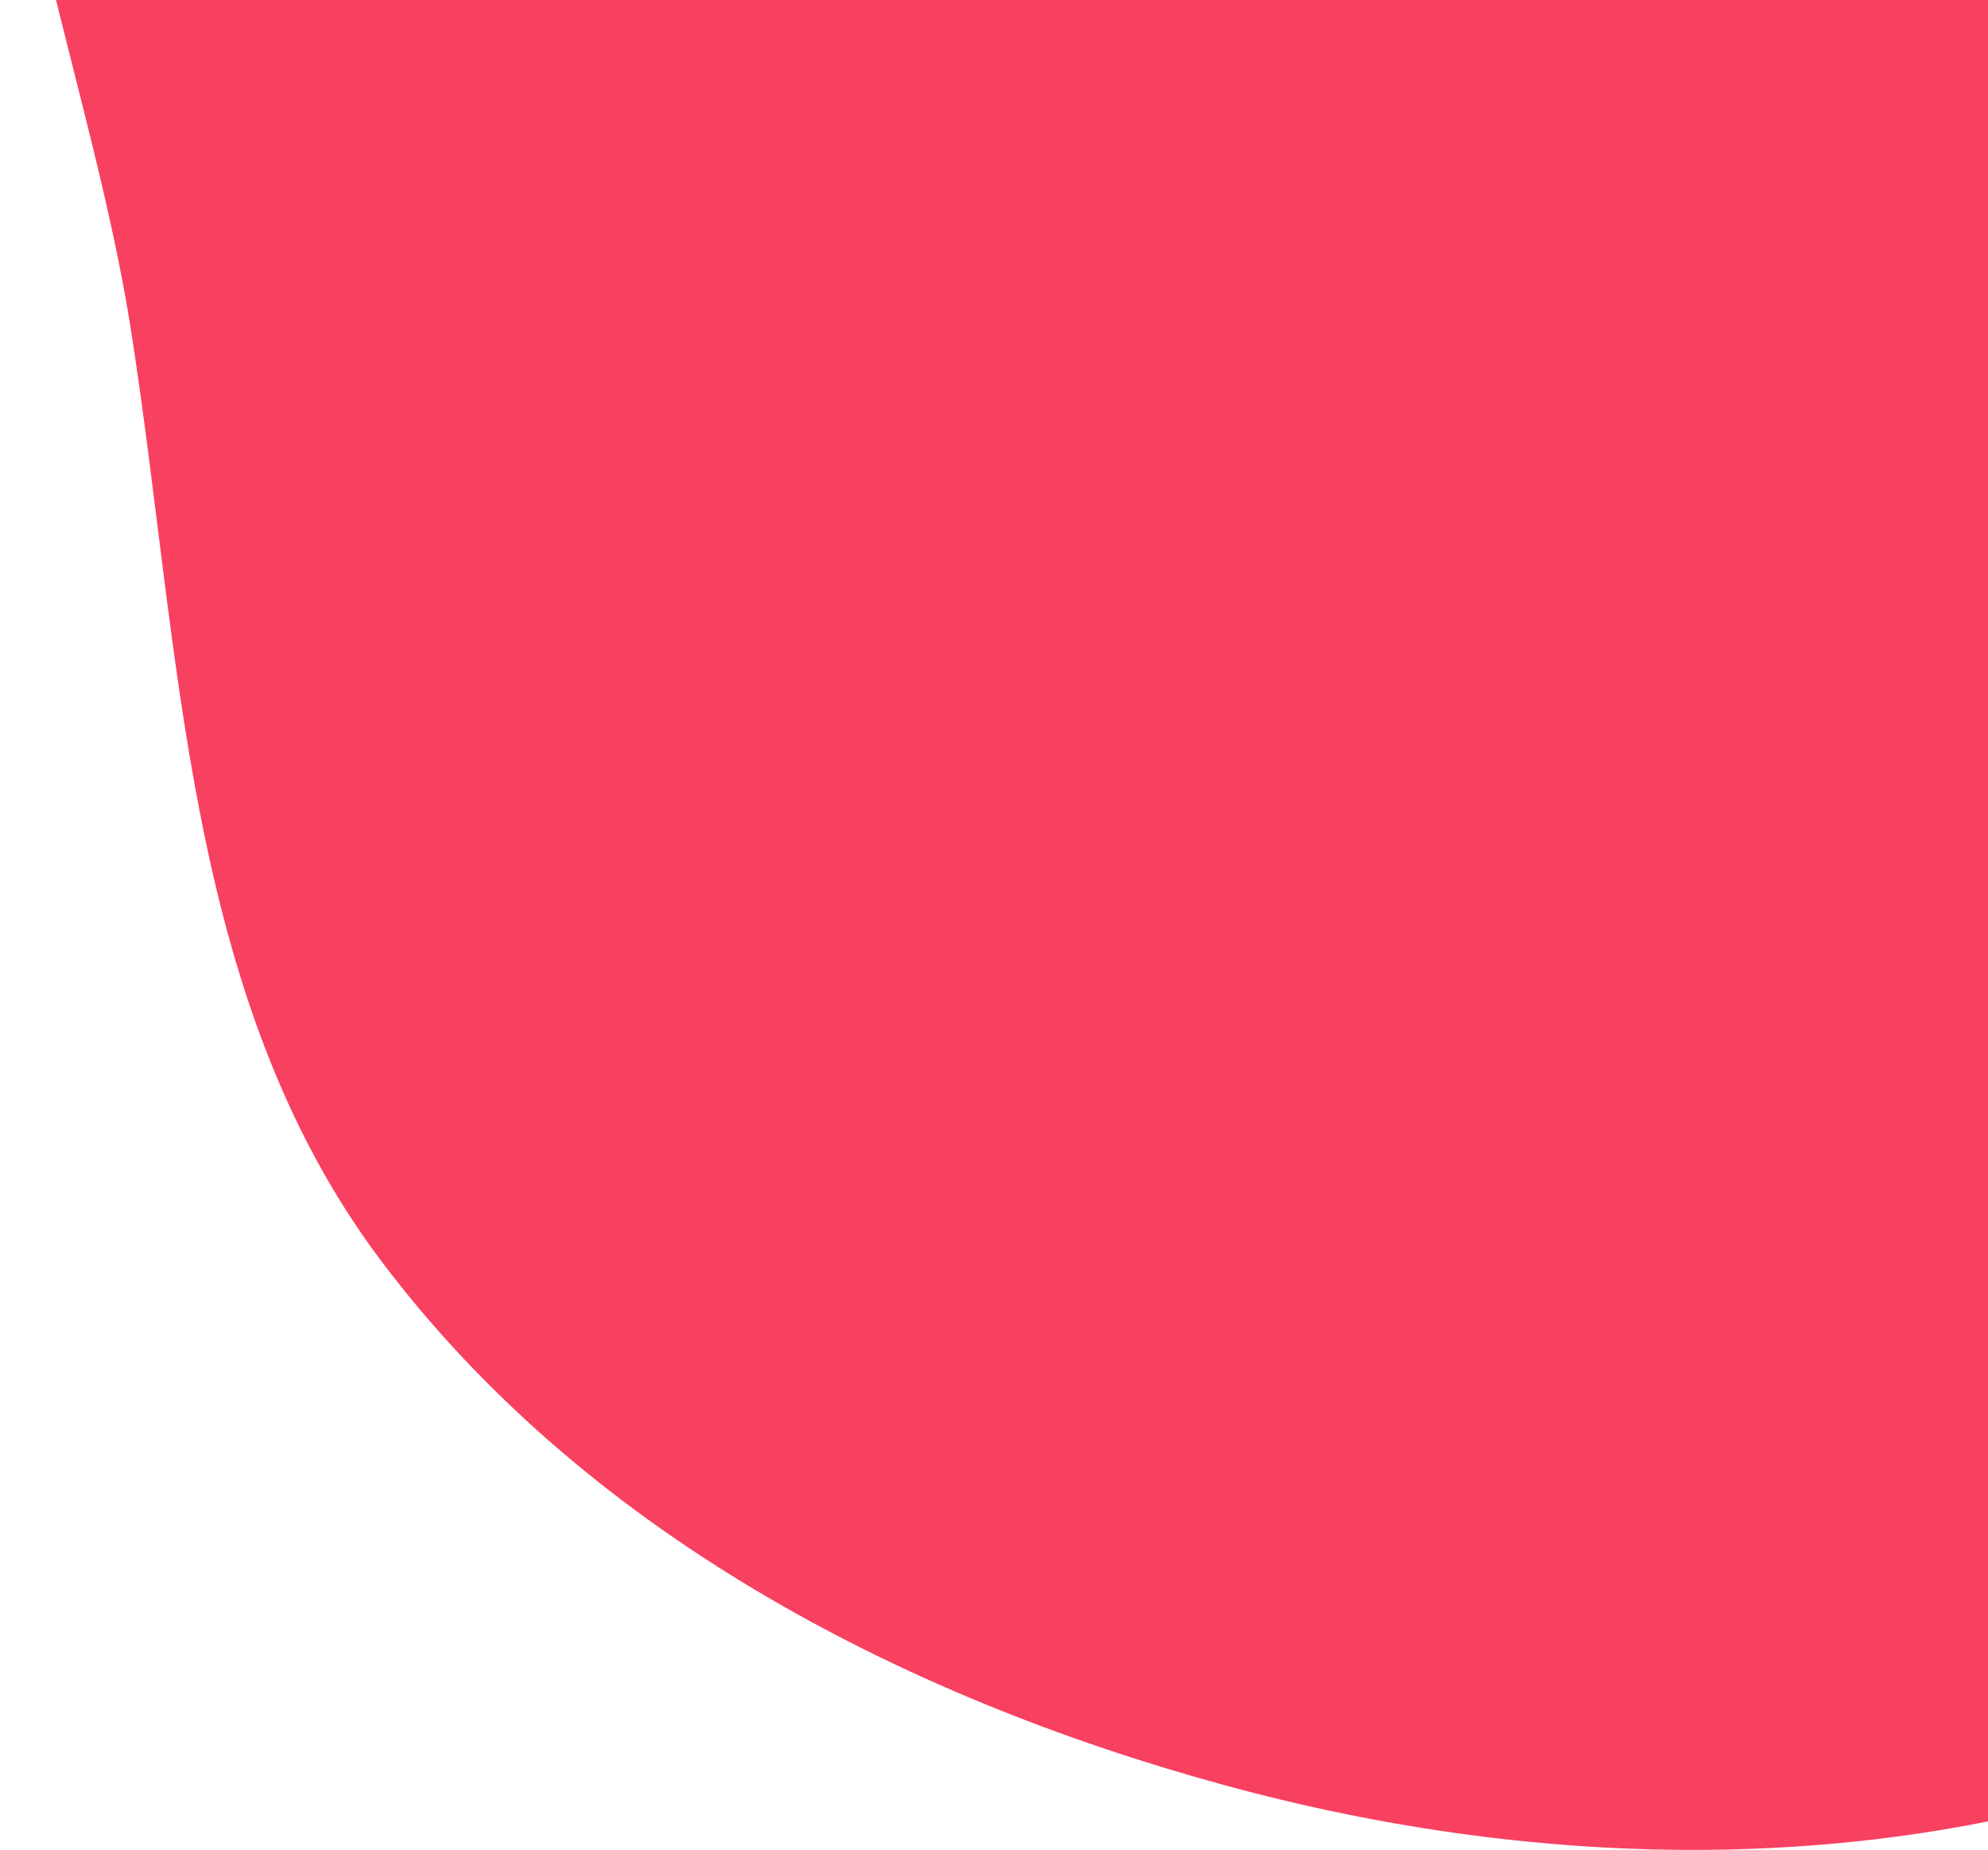 <svg width="201" height="187" viewBox="0 0 201 187" fill="none" xmlns="http://www.w3.org/2000/svg">
<path fill-rule="evenodd" clip-rule="evenodd" d="M173.661 -163.898C205.596 -166.079 228.035 -132.741 251.334 -110.782C270.967 -92.279 288.677 -71.998 298.028 -46.687C306.936 -22.573 303.345 3.017 302.87 28.721C302.323 58.311 309.018 89.275 295.032 115.352C279.68 143.977 253.243 166.329 222.886 177.858C191.321 189.845 156.247 189.343 123.682 180.424C90.739 171.402 58.961 154.673 38.455 127.346C18.557 100.829 18.364 65.97 13.217 33.214C7.996 -0.002 -10.511 -37.52 8.149 -65.486C27.168 -93.991 73.067 -83.11 102.515 -100.62C130.357 -117.175 141.348 -161.692 173.661 -163.898Z" fill="#F84061"/>
</svg>
